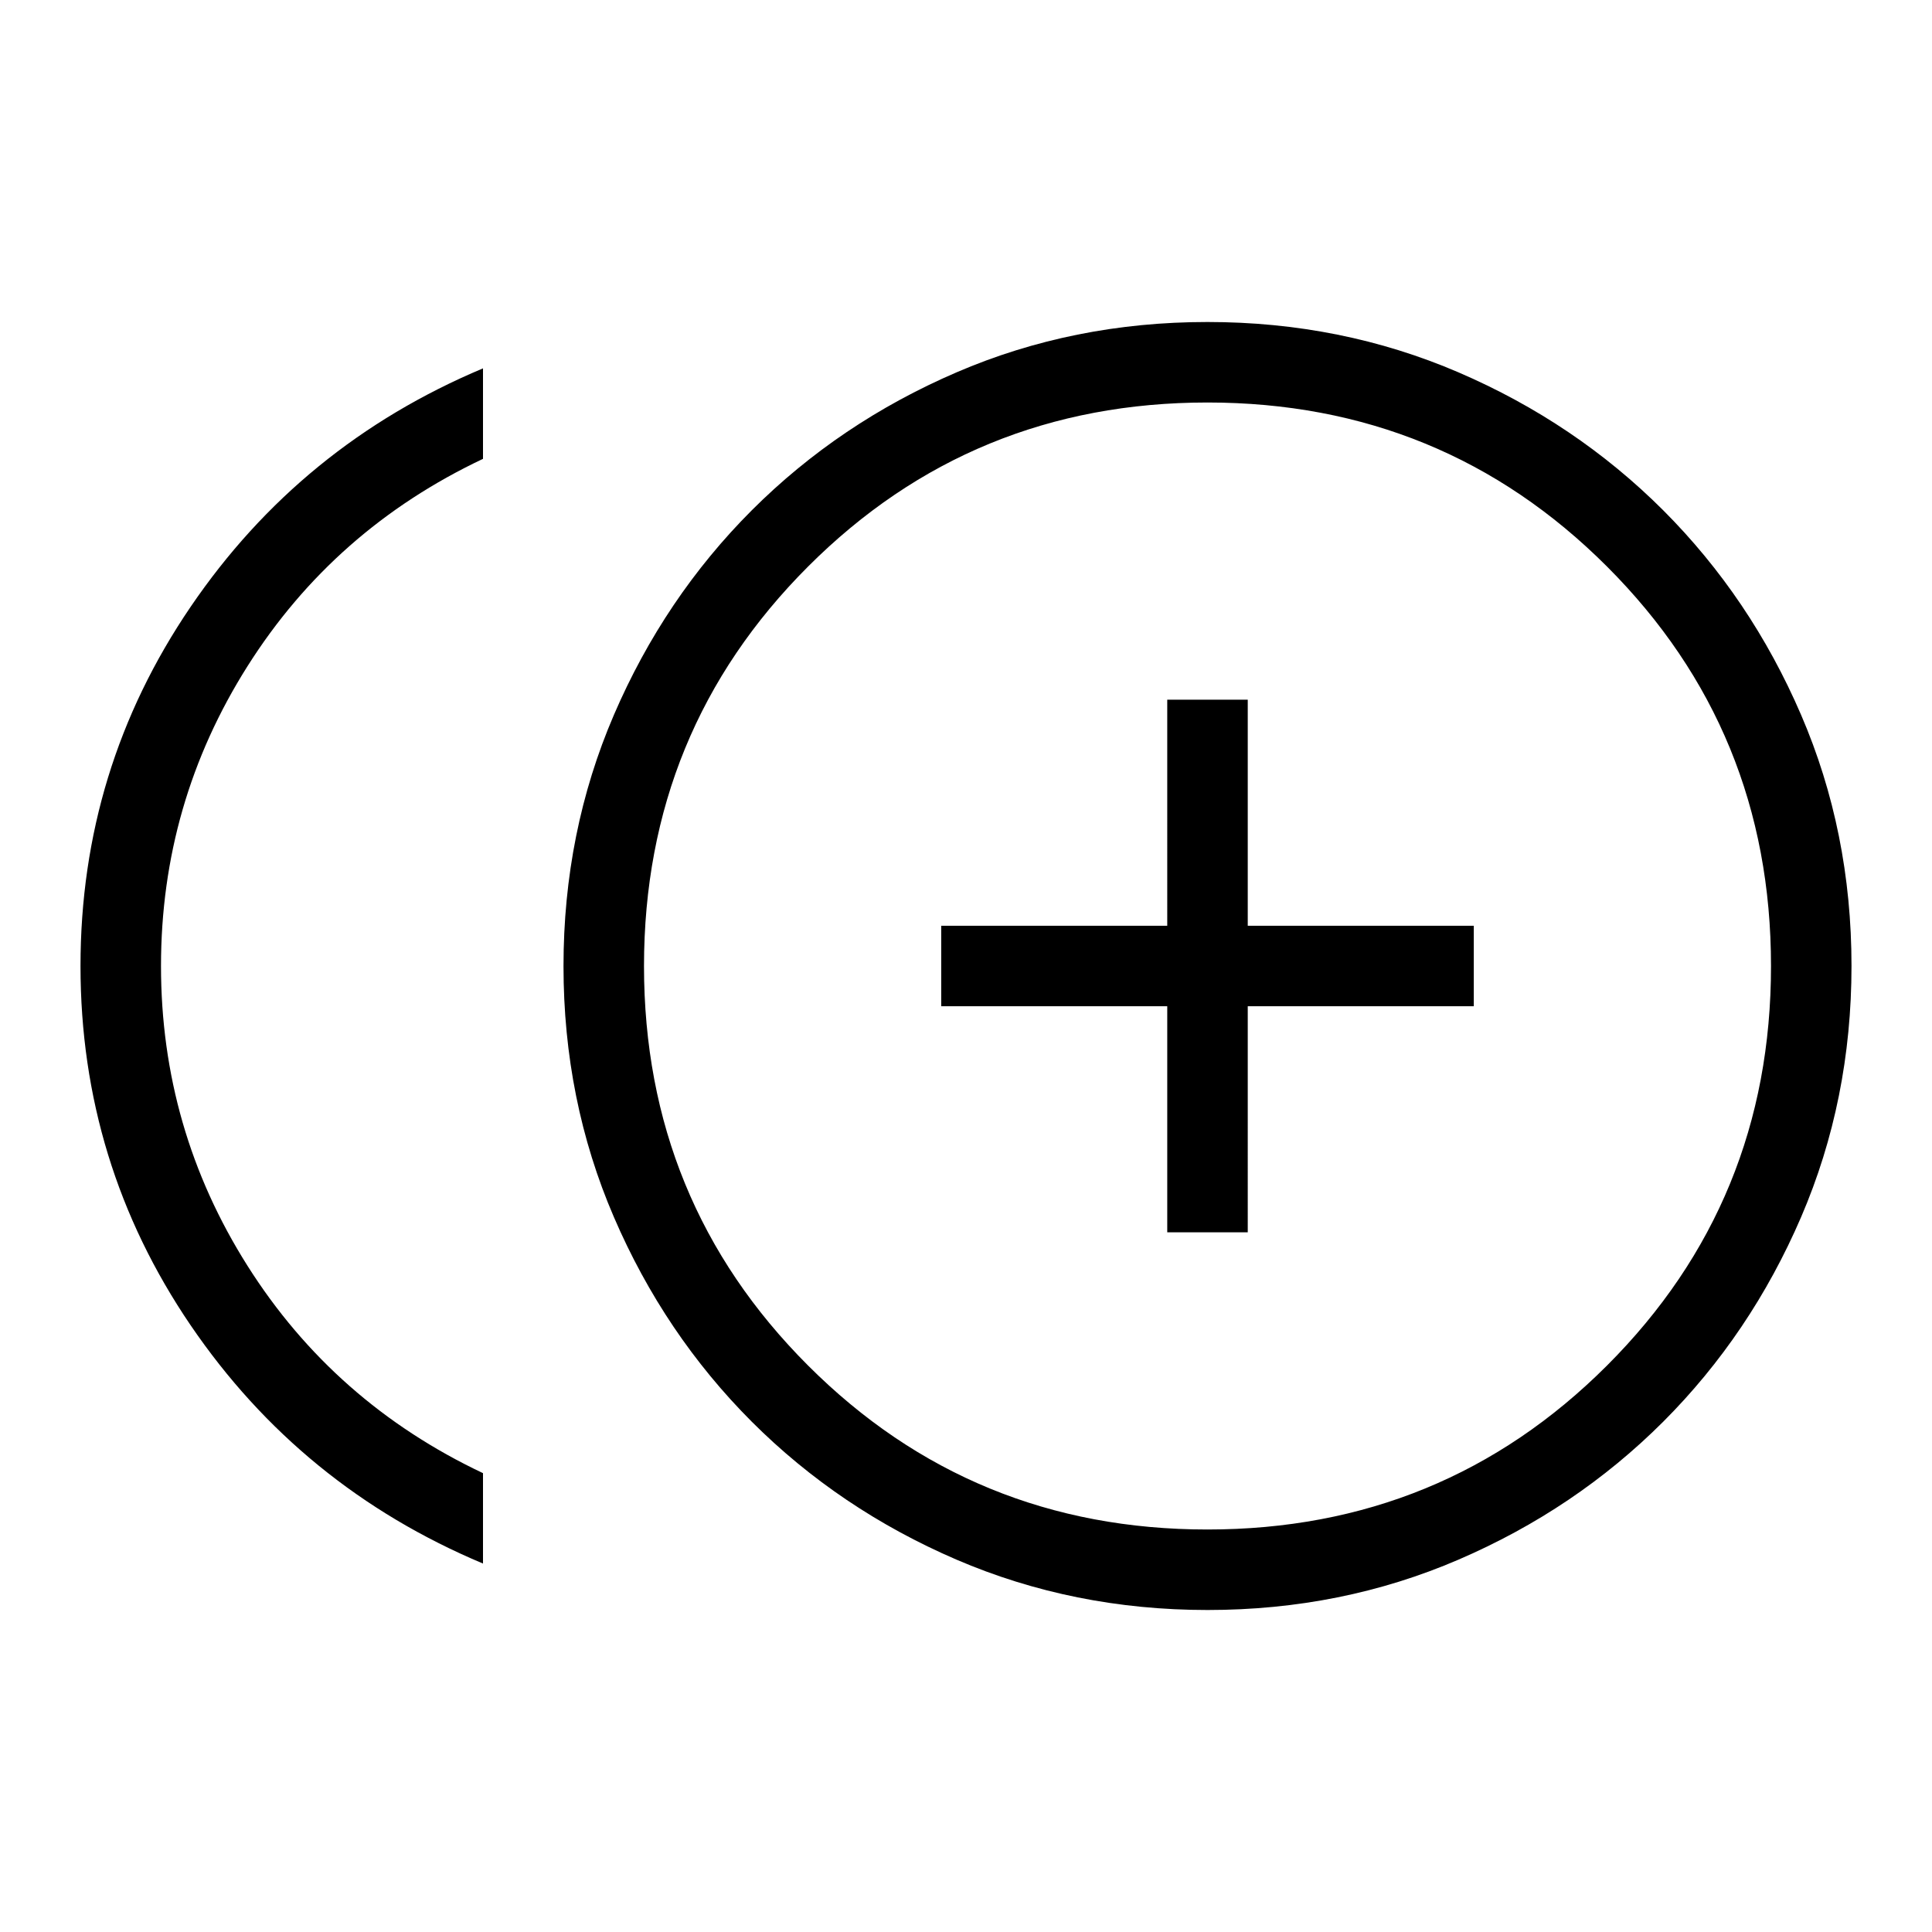 <svg xmlns="http://www.w3.org/2000/svg" width="1em" height="1em" viewBox="0 0 24 24"><path fill="currentColor" d="M14.5 15.308h1V12.5h2.808v-1H15.5V8.692h-1V11.5h-2.808v1H14.5zM6 19.423q-2.263-.95-3.632-2.96Q1 14.452 1 12t1.368-4.462Q3.737 5.526 6 4.576V5.7q-1.85.875-2.925 2.575T2 12q0 2.025 1.075 3.725T6 18.3zm9.001.577q-1.664 0-3.12-.626q-1.454-.626-2.542-1.713q-1.087-1.088-1.713-2.542Q7 13.666 7 12.001q0-1.664.626-3.12q.626-1.454 1.713-2.542q1.088-1.087 2.542-1.713Q13.334 4 14.999 4q1.664 0 3.12.626q1.454.626 2.542 1.713q1.087 1.088 1.713 2.542q.626 1.453.626 3.118q0 1.664-.626 3.12q-.626 1.454-1.713 2.542q-1.088 1.087-2.542 1.713q-1.453.626-3.118.626M15 19q2.925 0 4.963-2.037T22 12q0-2.925-2.037-4.962T15 5q-2.925 0-4.962 2.038T8 12q0 2.925 2.038 4.963T15 19"/></svg>